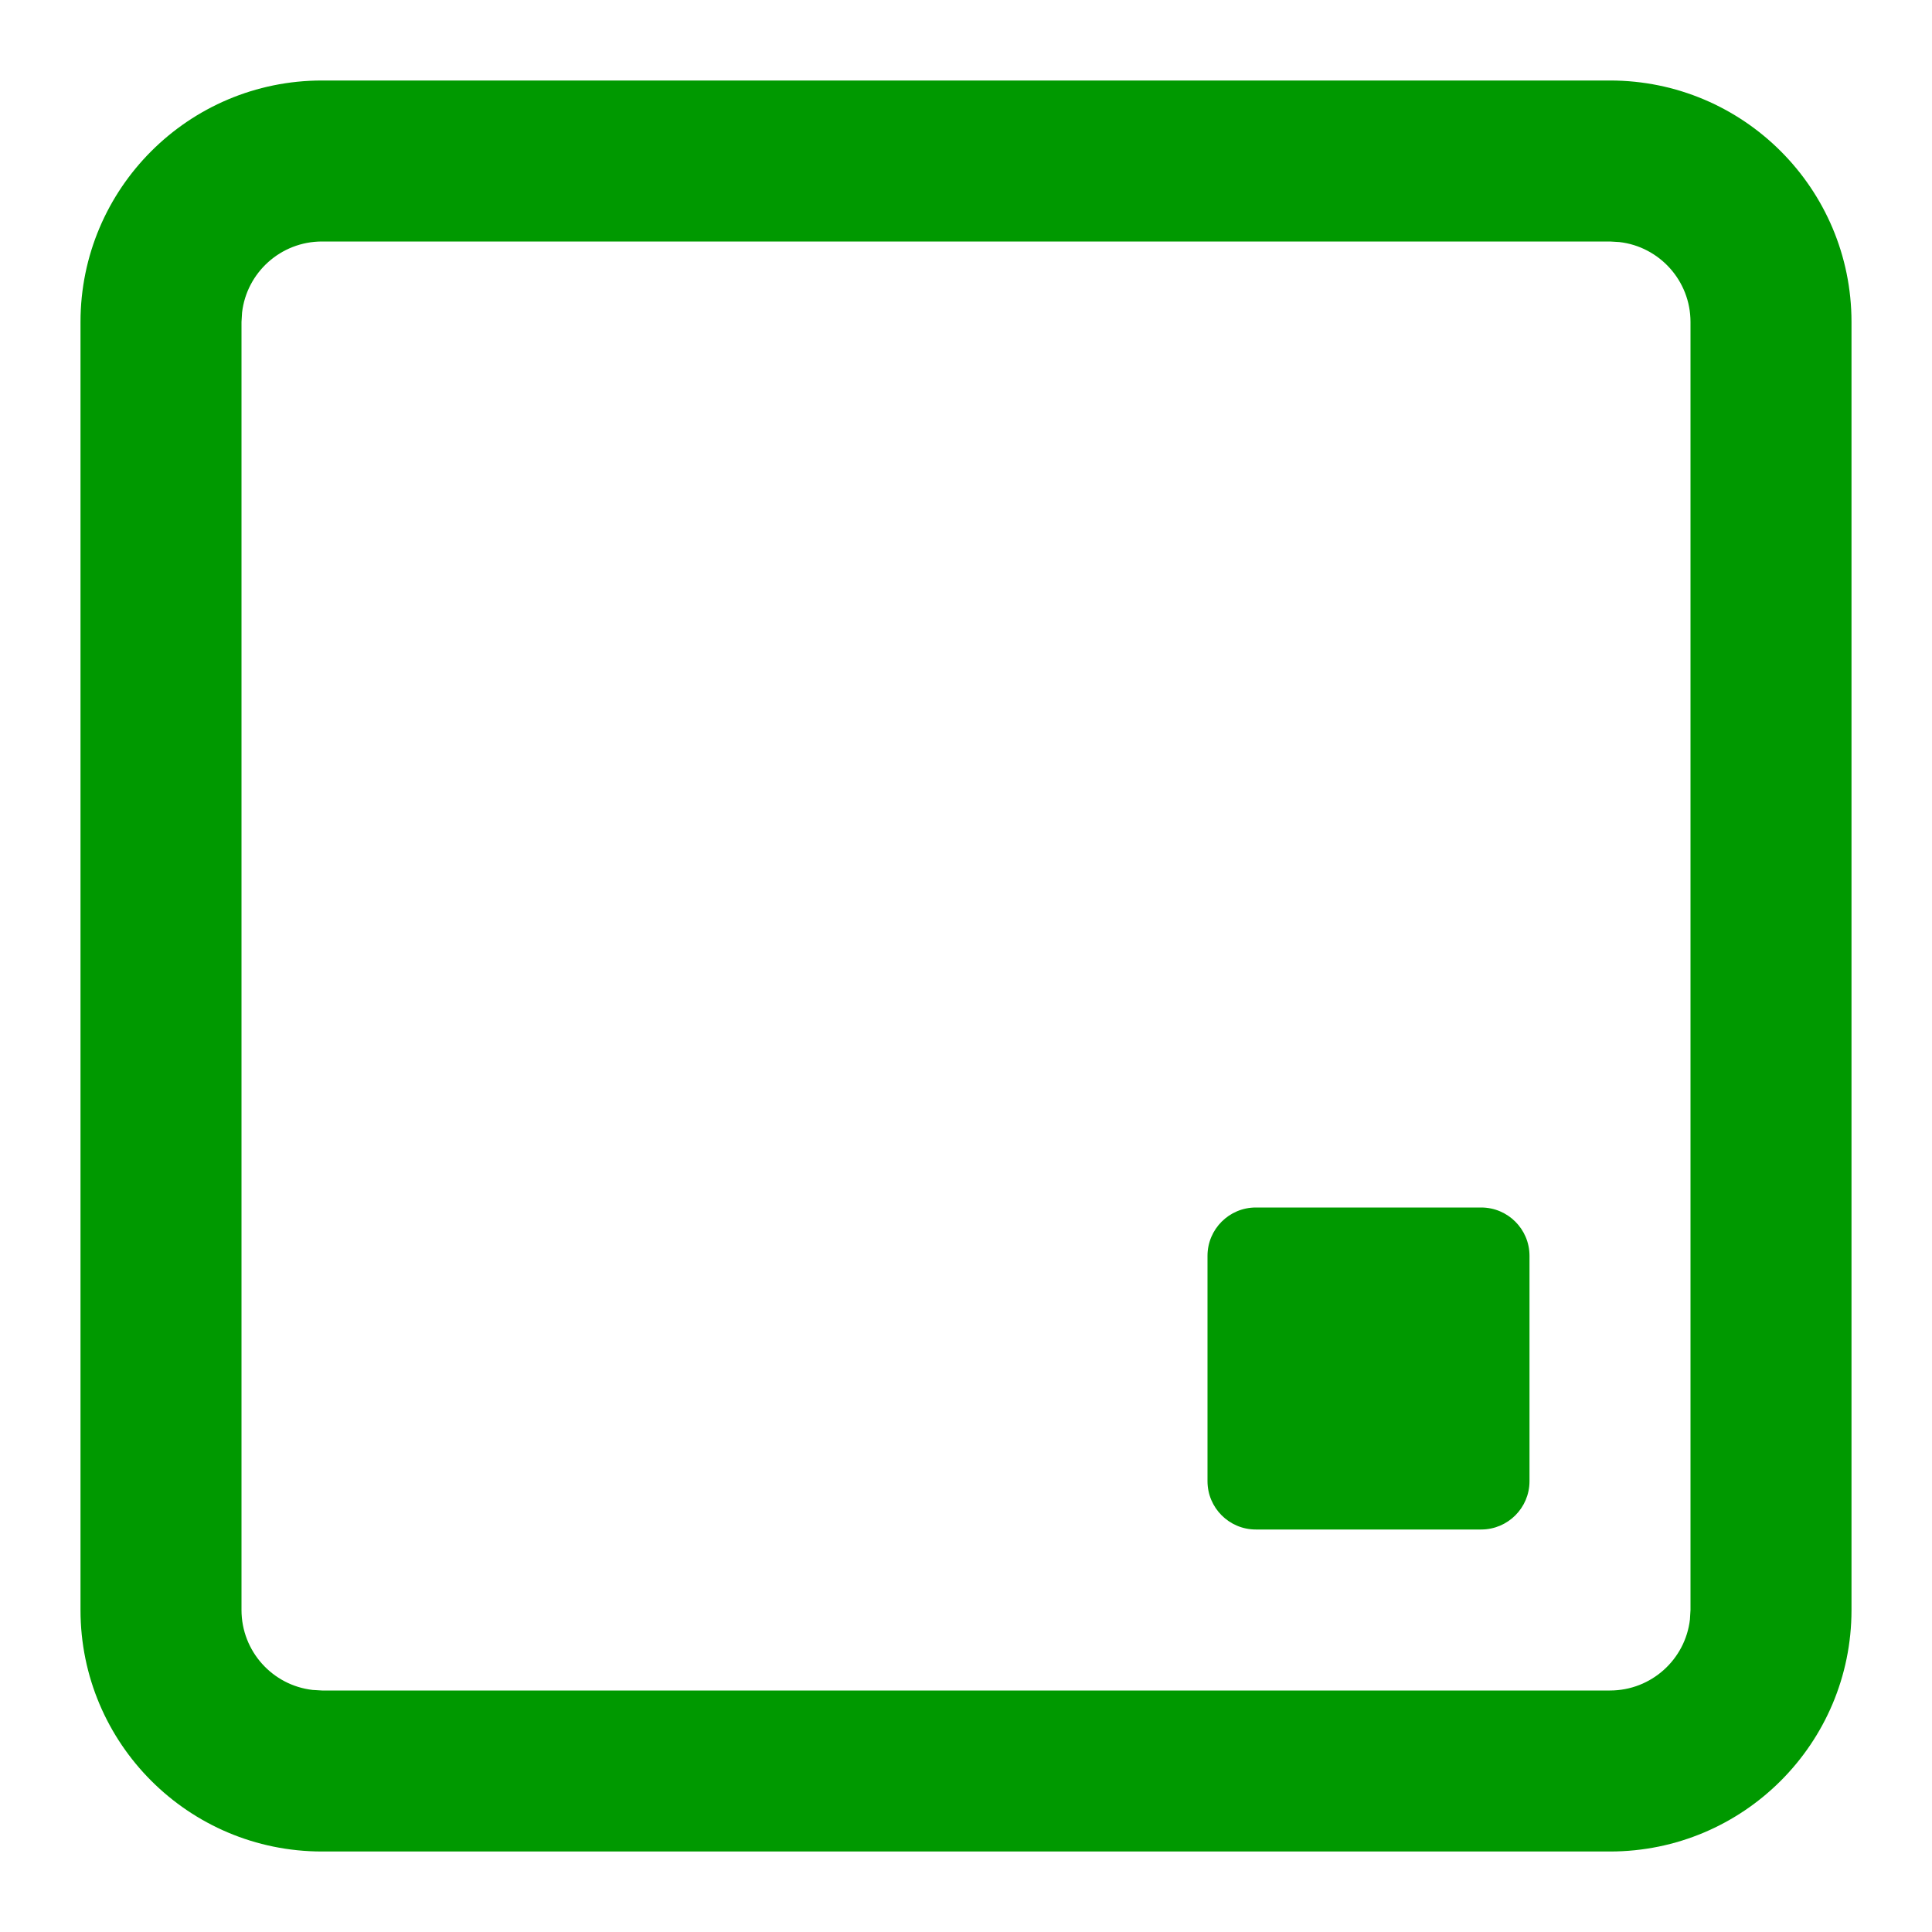 <svg width="24" height="24" viewBox="0 0 24 24" fill="none" xmlns="http://www.w3.org/2000/svg">
<path fill-rule="evenodd" clip-rule="evenodd" d="M20 1C21.657 1 23 2.343 23 4V20C23 21.657 21.657 23 20 23H4C2.343 23 1 21.657 1 20V4C1 2.343 2.343 1 4 1H20ZM20 3H4C3.487 3 3.064 3.386 3.007 3.883L3 4V20C3 20.513 3.386 20.936 3.883 20.993L4 21H20C20.513 21 20.936 20.614 20.993 20.117L21 20V4C21 3.487 20.614 3.064 20.117 3.007L20 3ZM19 15.6C19 15.269 18.731 15 18.4 15H15.6C15.269 15 15 15.269 15 15.6V18.4C15 18.731 15.269 19 15.6 19H18.4C18.731 19 19 18.731 19 18.4V15.6Z" fill="#009900"/>
</svg>
